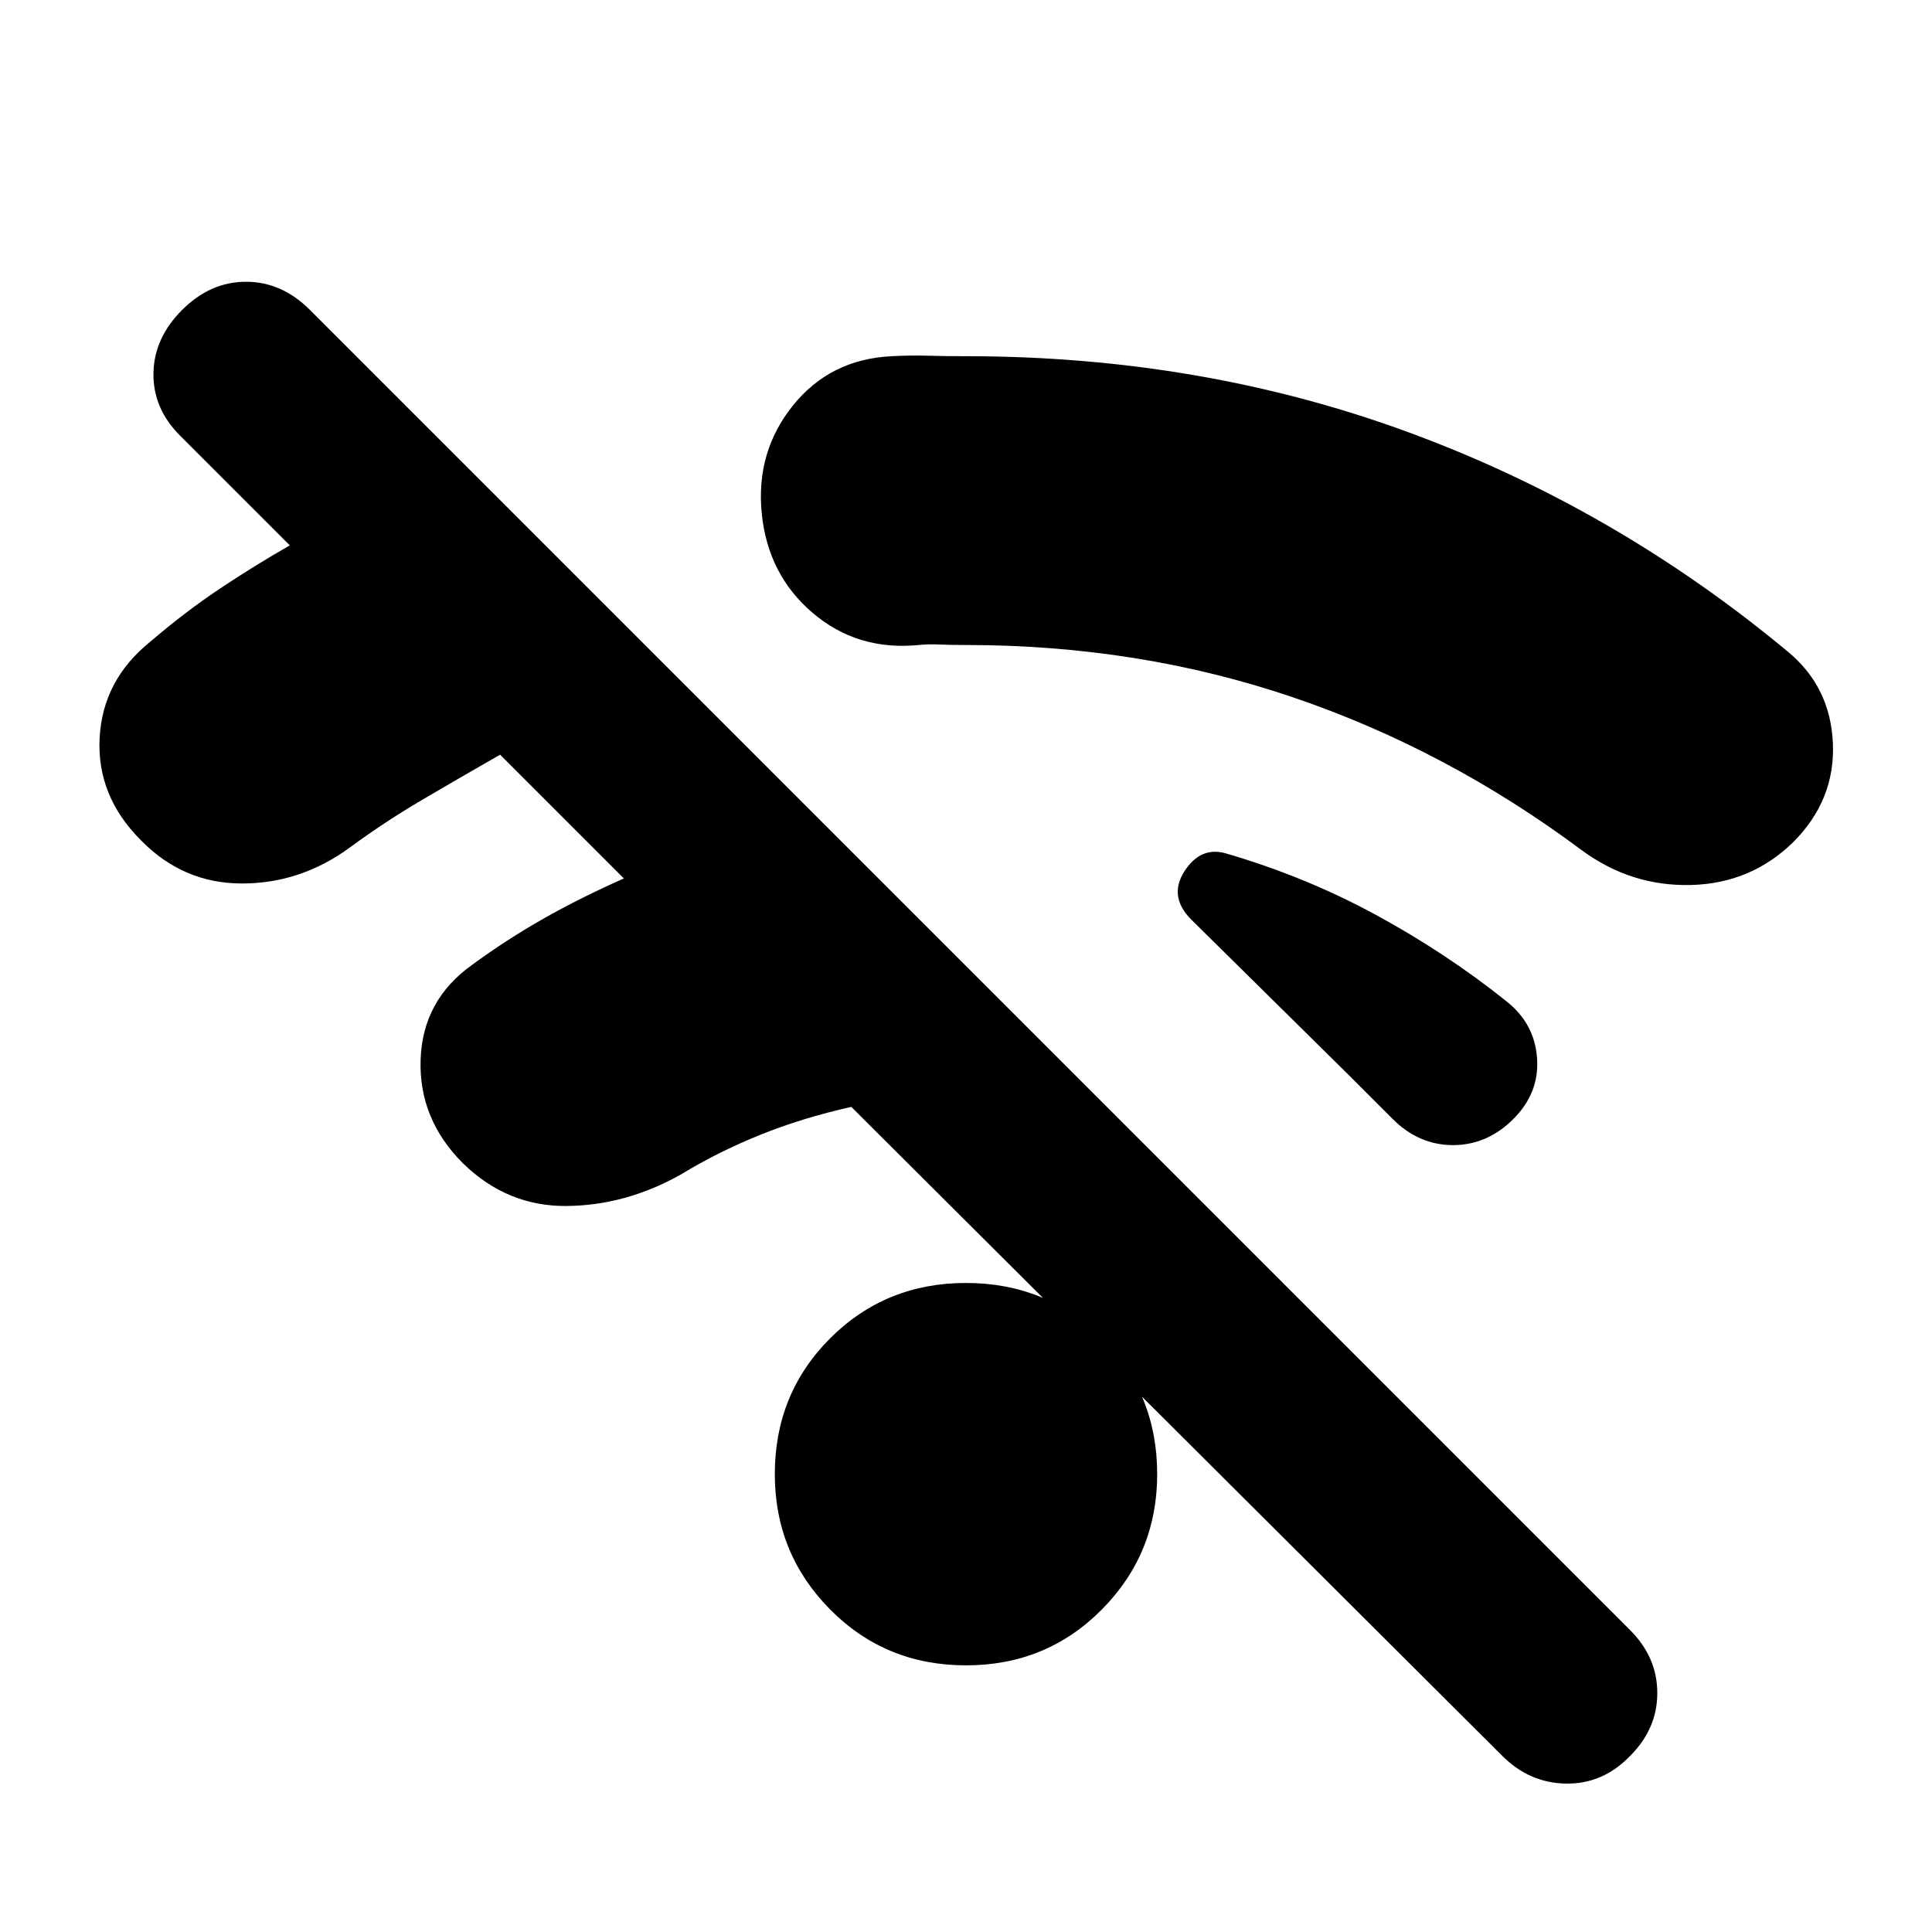 <svg xmlns="http://www.w3.org/2000/svg" height="24" viewBox="0 -960 960 960" width="24"><path d="M746.5-87.5 423-410q-24.5 5.5-45.5 14t-39 19.5q-27.5 15.5-57 15.75T230-382q-22-22-21-51.5t25.5-47q17-12.5 35.5-23t40-20L248.5-585q-21 12-39.25 22.75T174-539q-24.5 18-53.75 18T70-542.5q-22-22-20.5-50.75t25-47.75q17.5-15 34.75-26.5T144-689l-54.5-54.5Q76-757 76.25-774.5T90.5-806q14-14 31.75-14T154-806l656 656q13.5 13.5 13.5 31.25T810-87.5q-13.5 14-31.75 13.75T746.5-87.5Zm-266.5-45q-40 0-67.5-27.75T385-227.5q0-40 27.5-67.5t67.5-27.5q40 0 67.5 27.5t27.5 67.5q0 39.5-27.5 67.25T480-132.5ZM752-404q-13 13-30 13t-30-13l-11-11-11-11-78-77q-11.5-11.5-3.5-24t20.5-9q39.5 11.5 74.5 30.5t65 43q14 11 15.25 28.25T752-404Zm139-137.5q-21 20.5-50.75 21.25T786-537.5q-67-50-143.5-76t-162.5-26q-8 0-13.25-.25t-10.25.25q-30.5 3-52.75-16T378.5-705q-3-30.5 15.5-53.5t49-24.5q9-.5 18-.25t19 .25q117 0 219.75 37.75T888-636.5q21.5 17.5 22.75 45.75T891-541.5Z"/></svg>